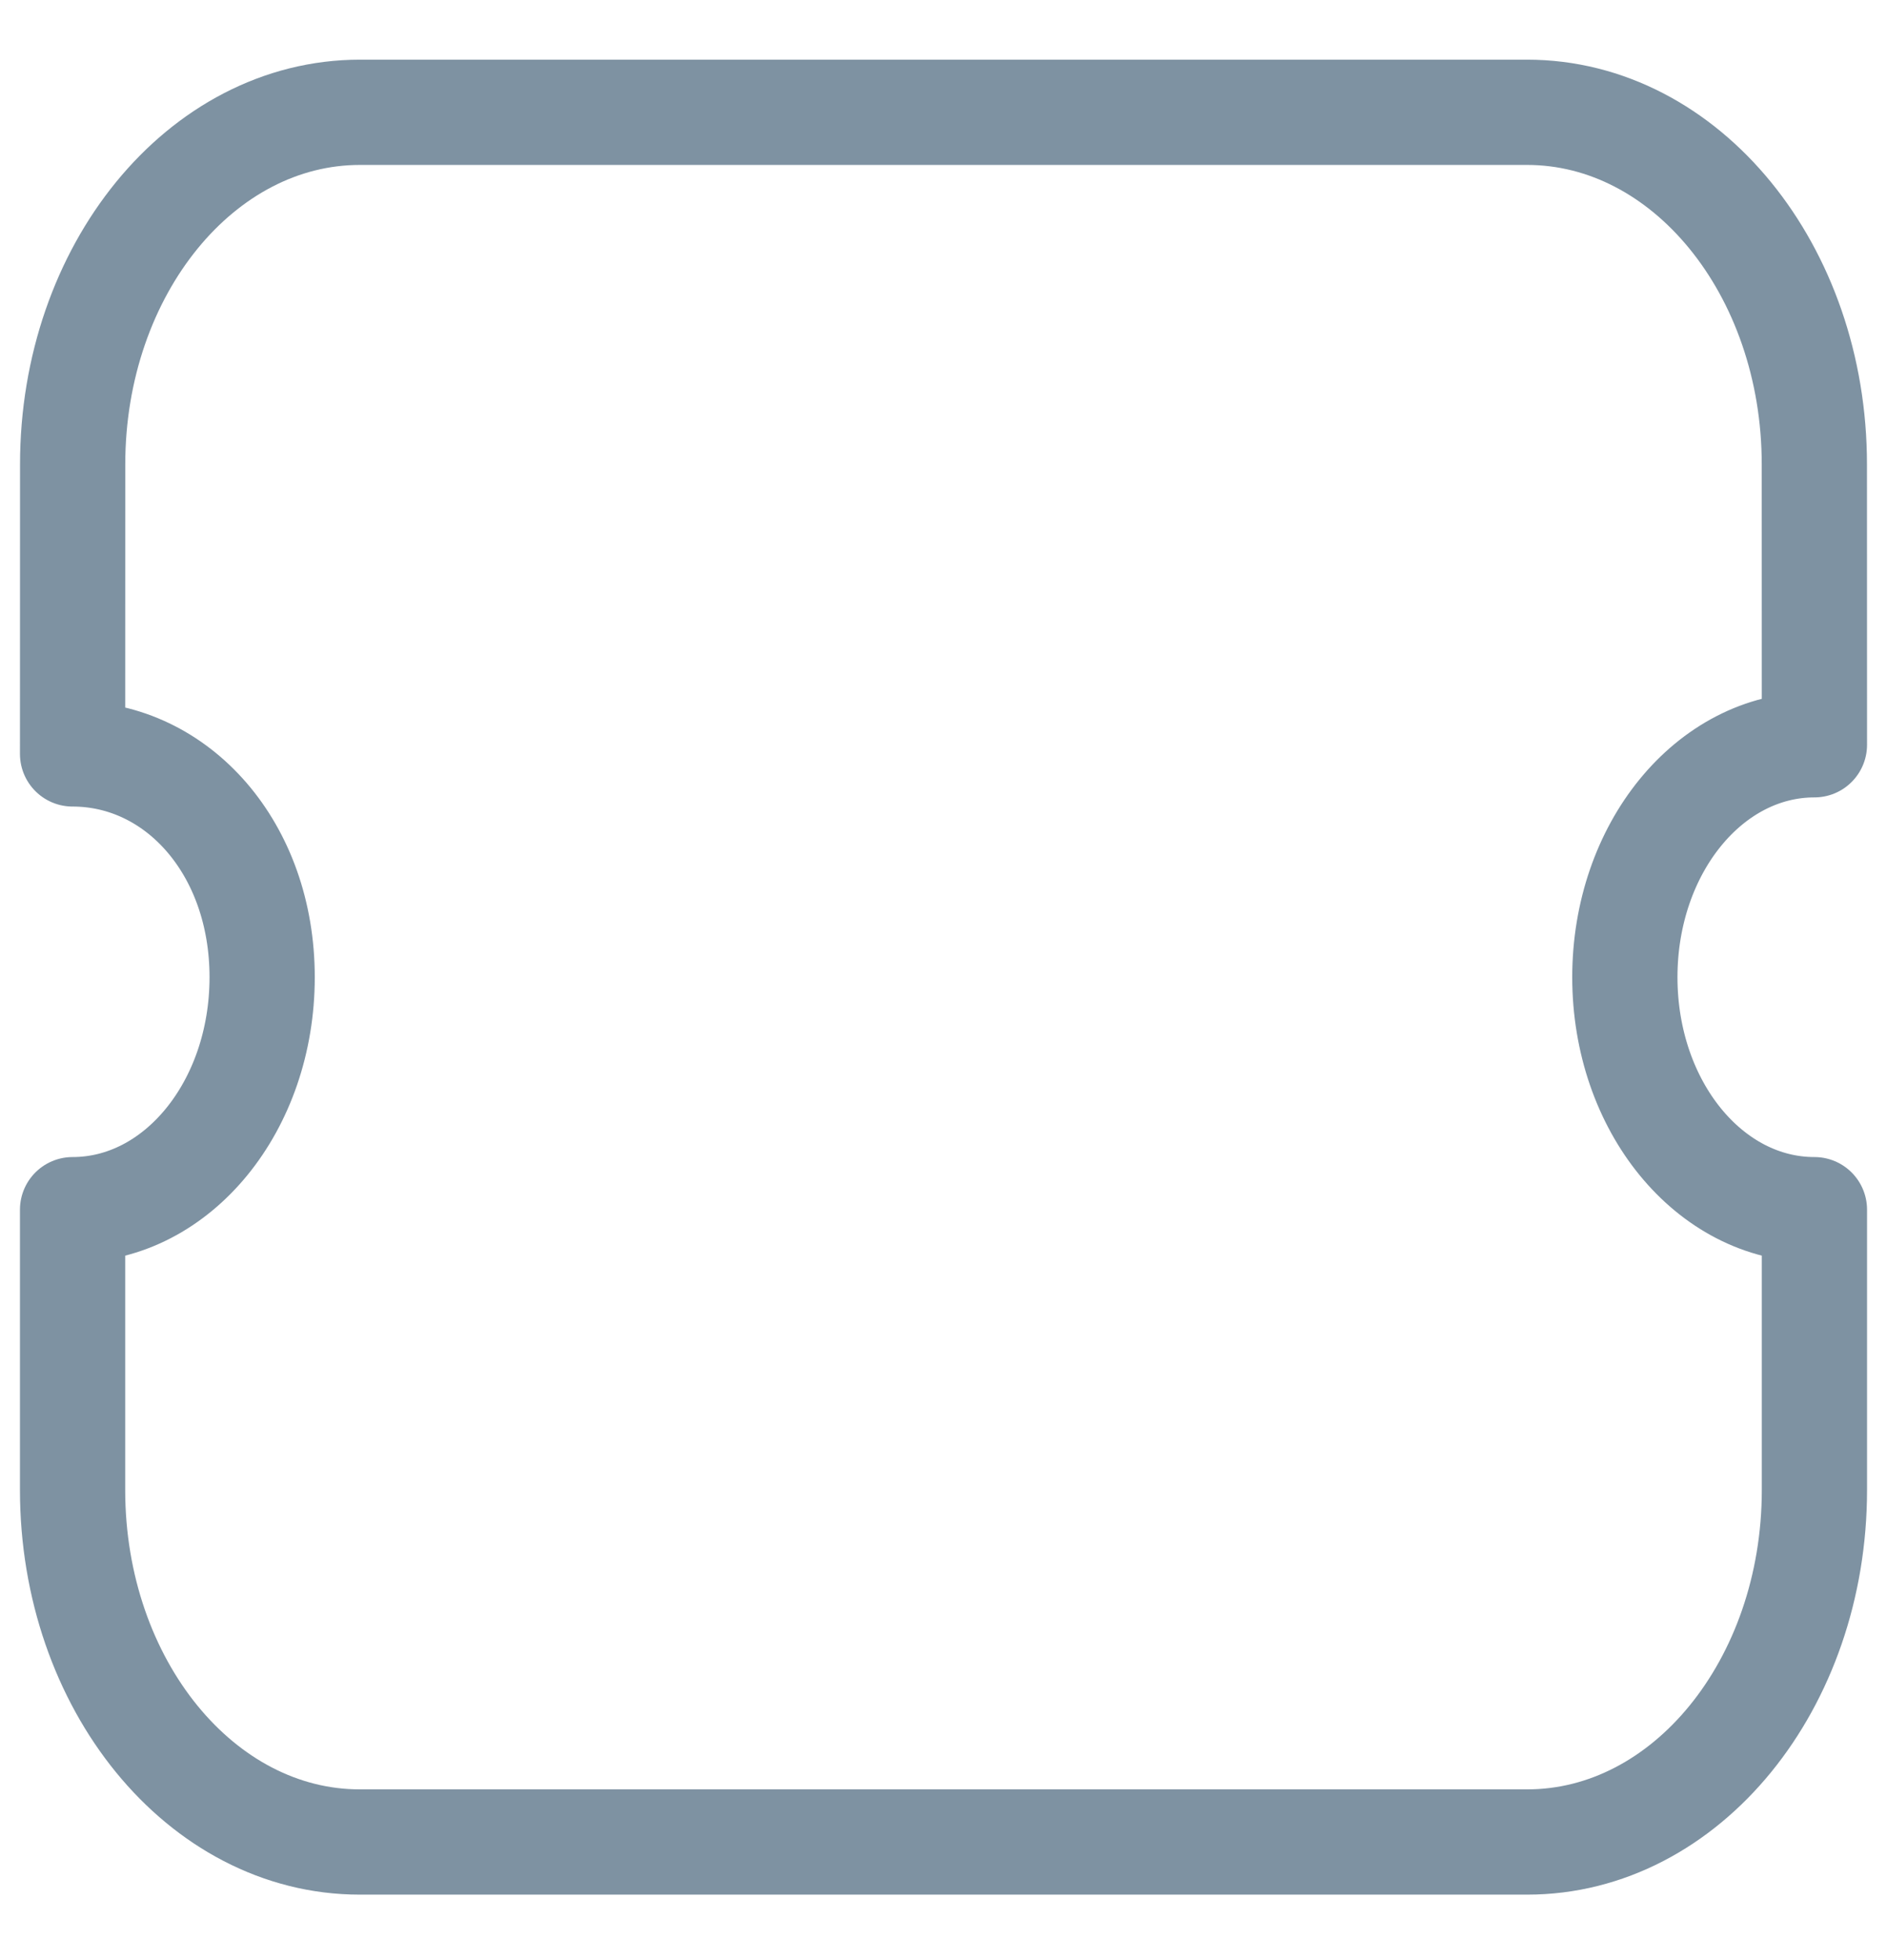 <svg width="26" height="27" viewBox="0 0 26 27" fill="none" xmlns="http://www.w3.org/2000/svg">
<path fill-rule="evenodd" clip-rule="evenodd" d="M21.043 25.373C23.229 25.373 25 23.203 25 20.523V16.663C23.553 16.663 22.388 15.235 22.388 13.461C22.388 11.688 23.553 10.259 25 10.259L24.999 6.397C24.999 3.717 23.227 1.547 21.041 1.547H4.959C2.773 1.547 1.001 3.717 1.001 6.397L1 10.385C2.447 10.385 3.612 11.688 3.612 13.461C3.612 15.235 2.447 16.663 1 16.663V20.523C1 23.203 2.771 25.373 4.957 25.373H21.043Z" stroke="#7E92A2" stroke-width="1.45" stroke-linecap="round" stroke-linejoin="round"/>
</svg>
